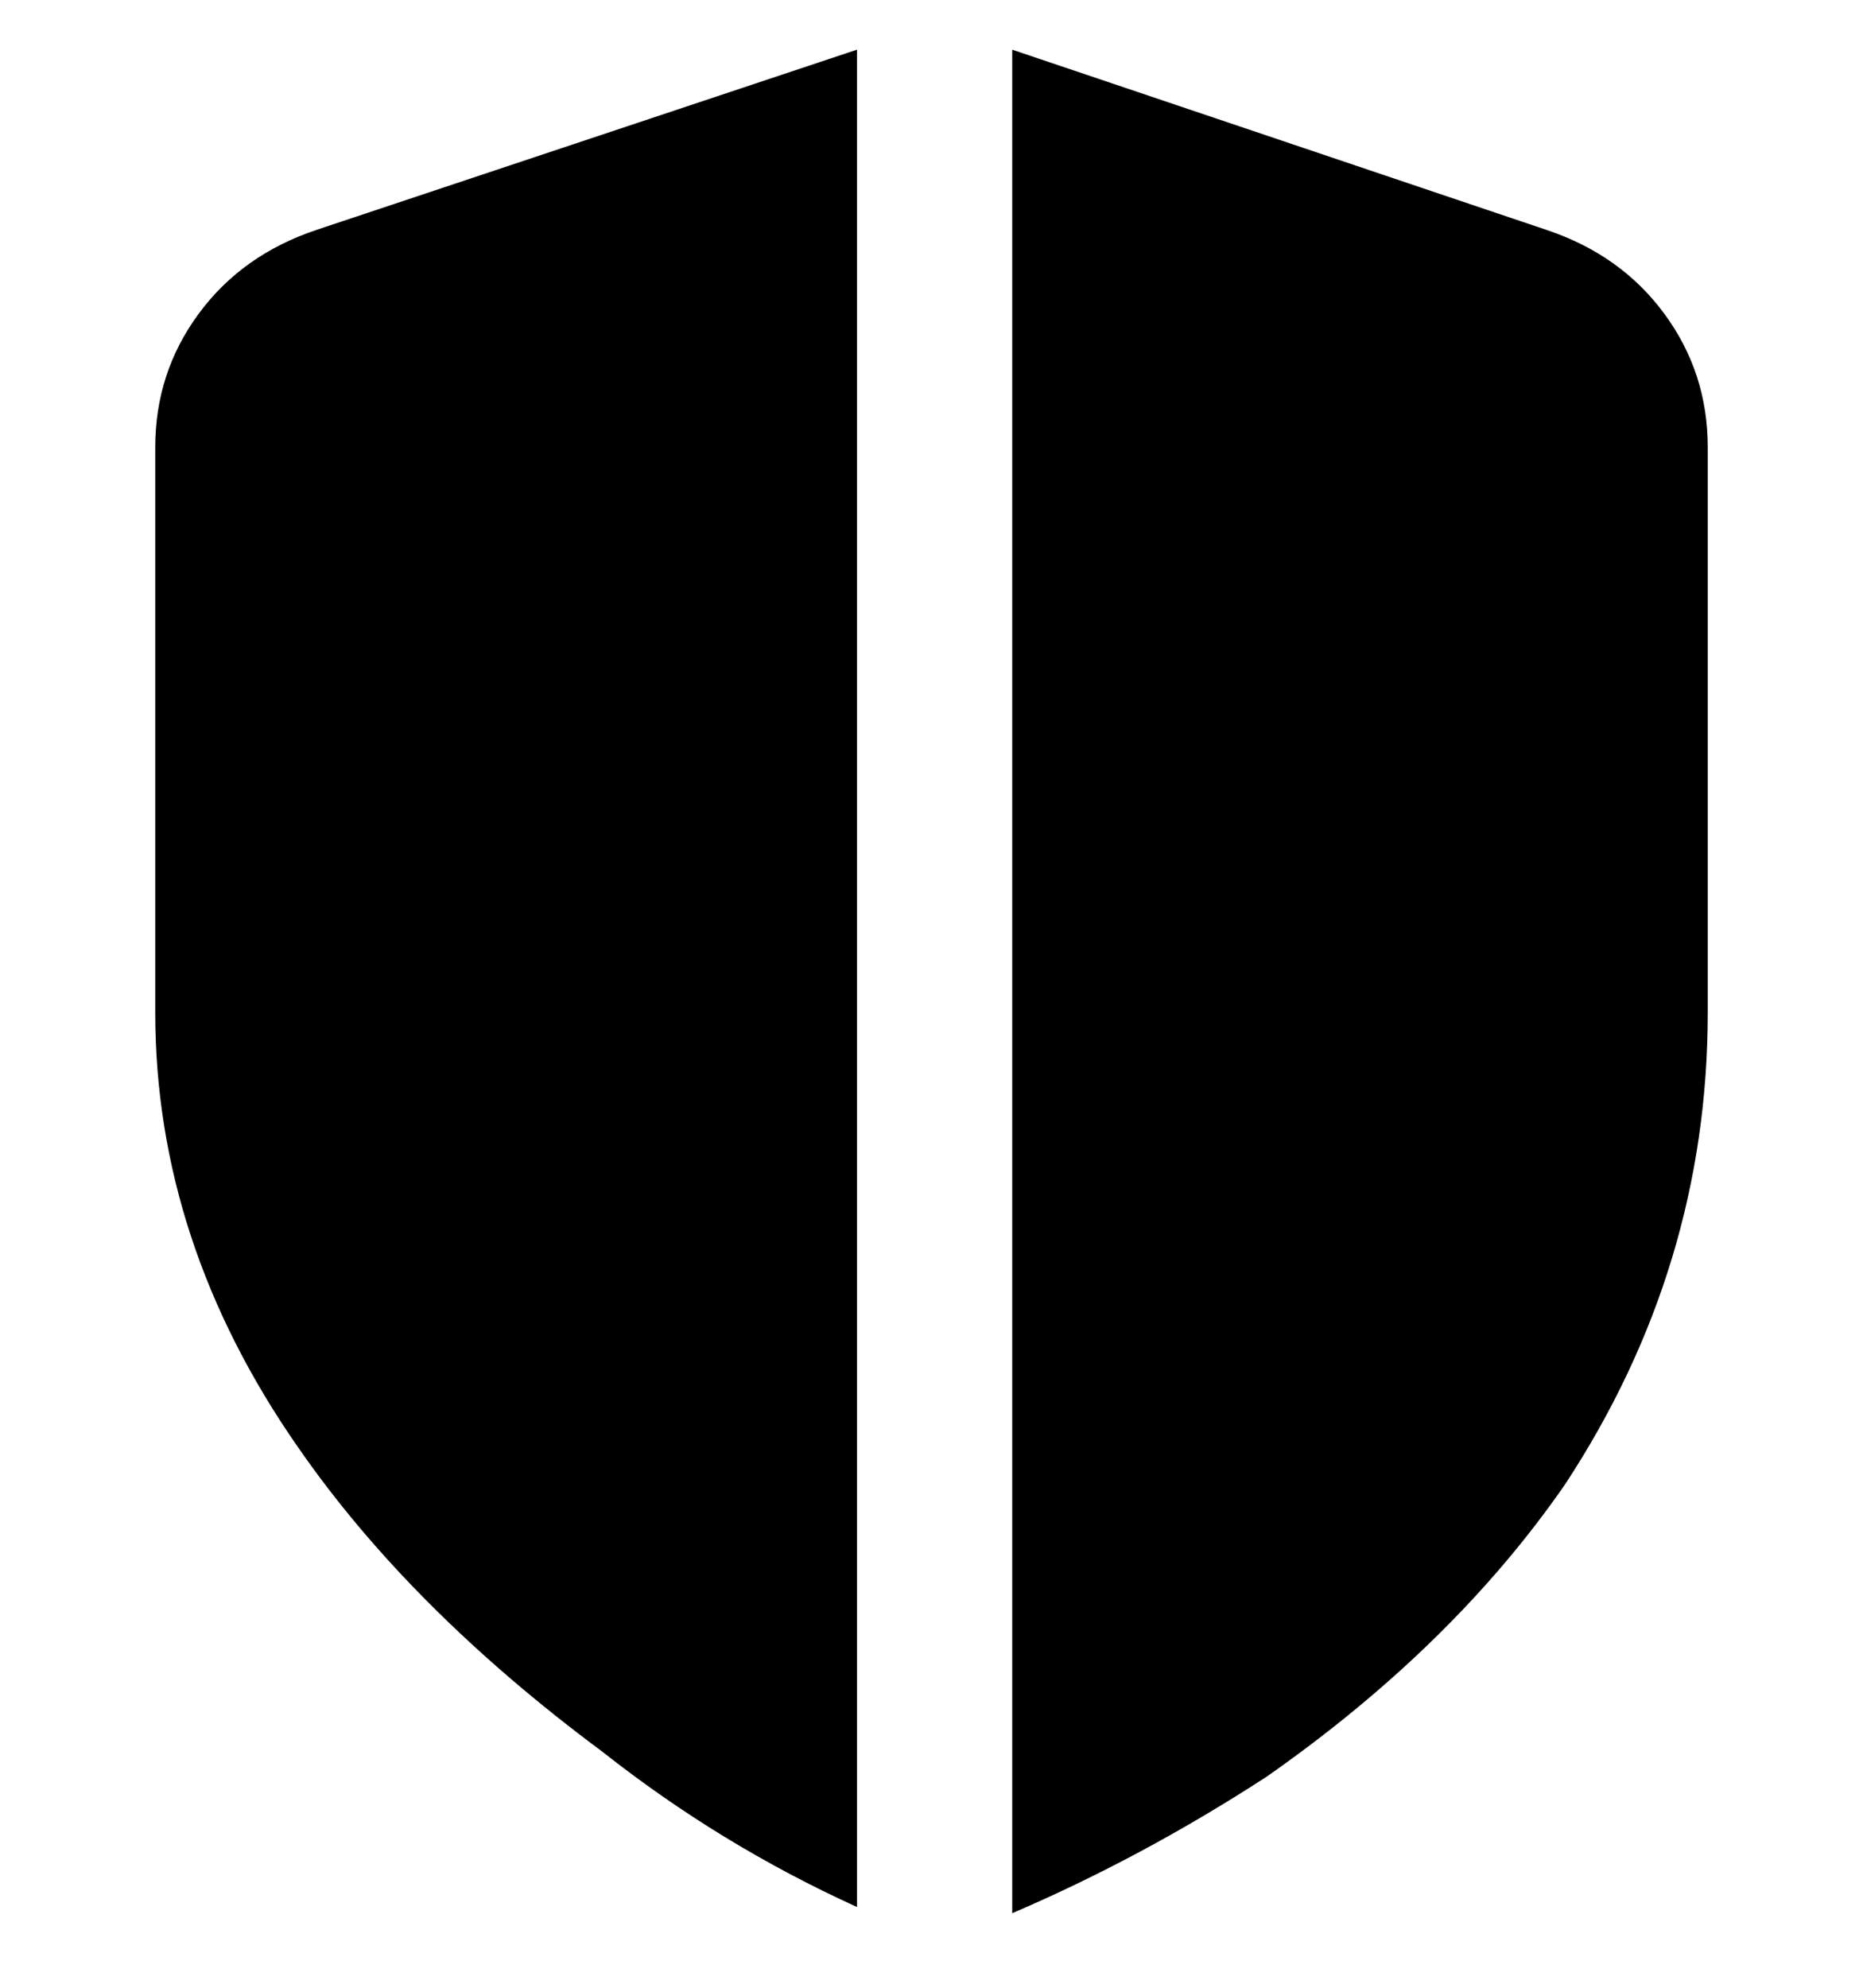 <svg viewBox="0 0 300 320" xmlns="http://www.w3.org/2000/svg"><path d="M138 8v299q-22-10-41-25-31-23-49-49-23-33-23-70V72q0-12 7-21.5T51 37l87-29zm111 29L163 8v300q21-9 41-22 30-21 48-47 23-35 23-76V72q0-12-7-21.5T249 37z"/></svg>